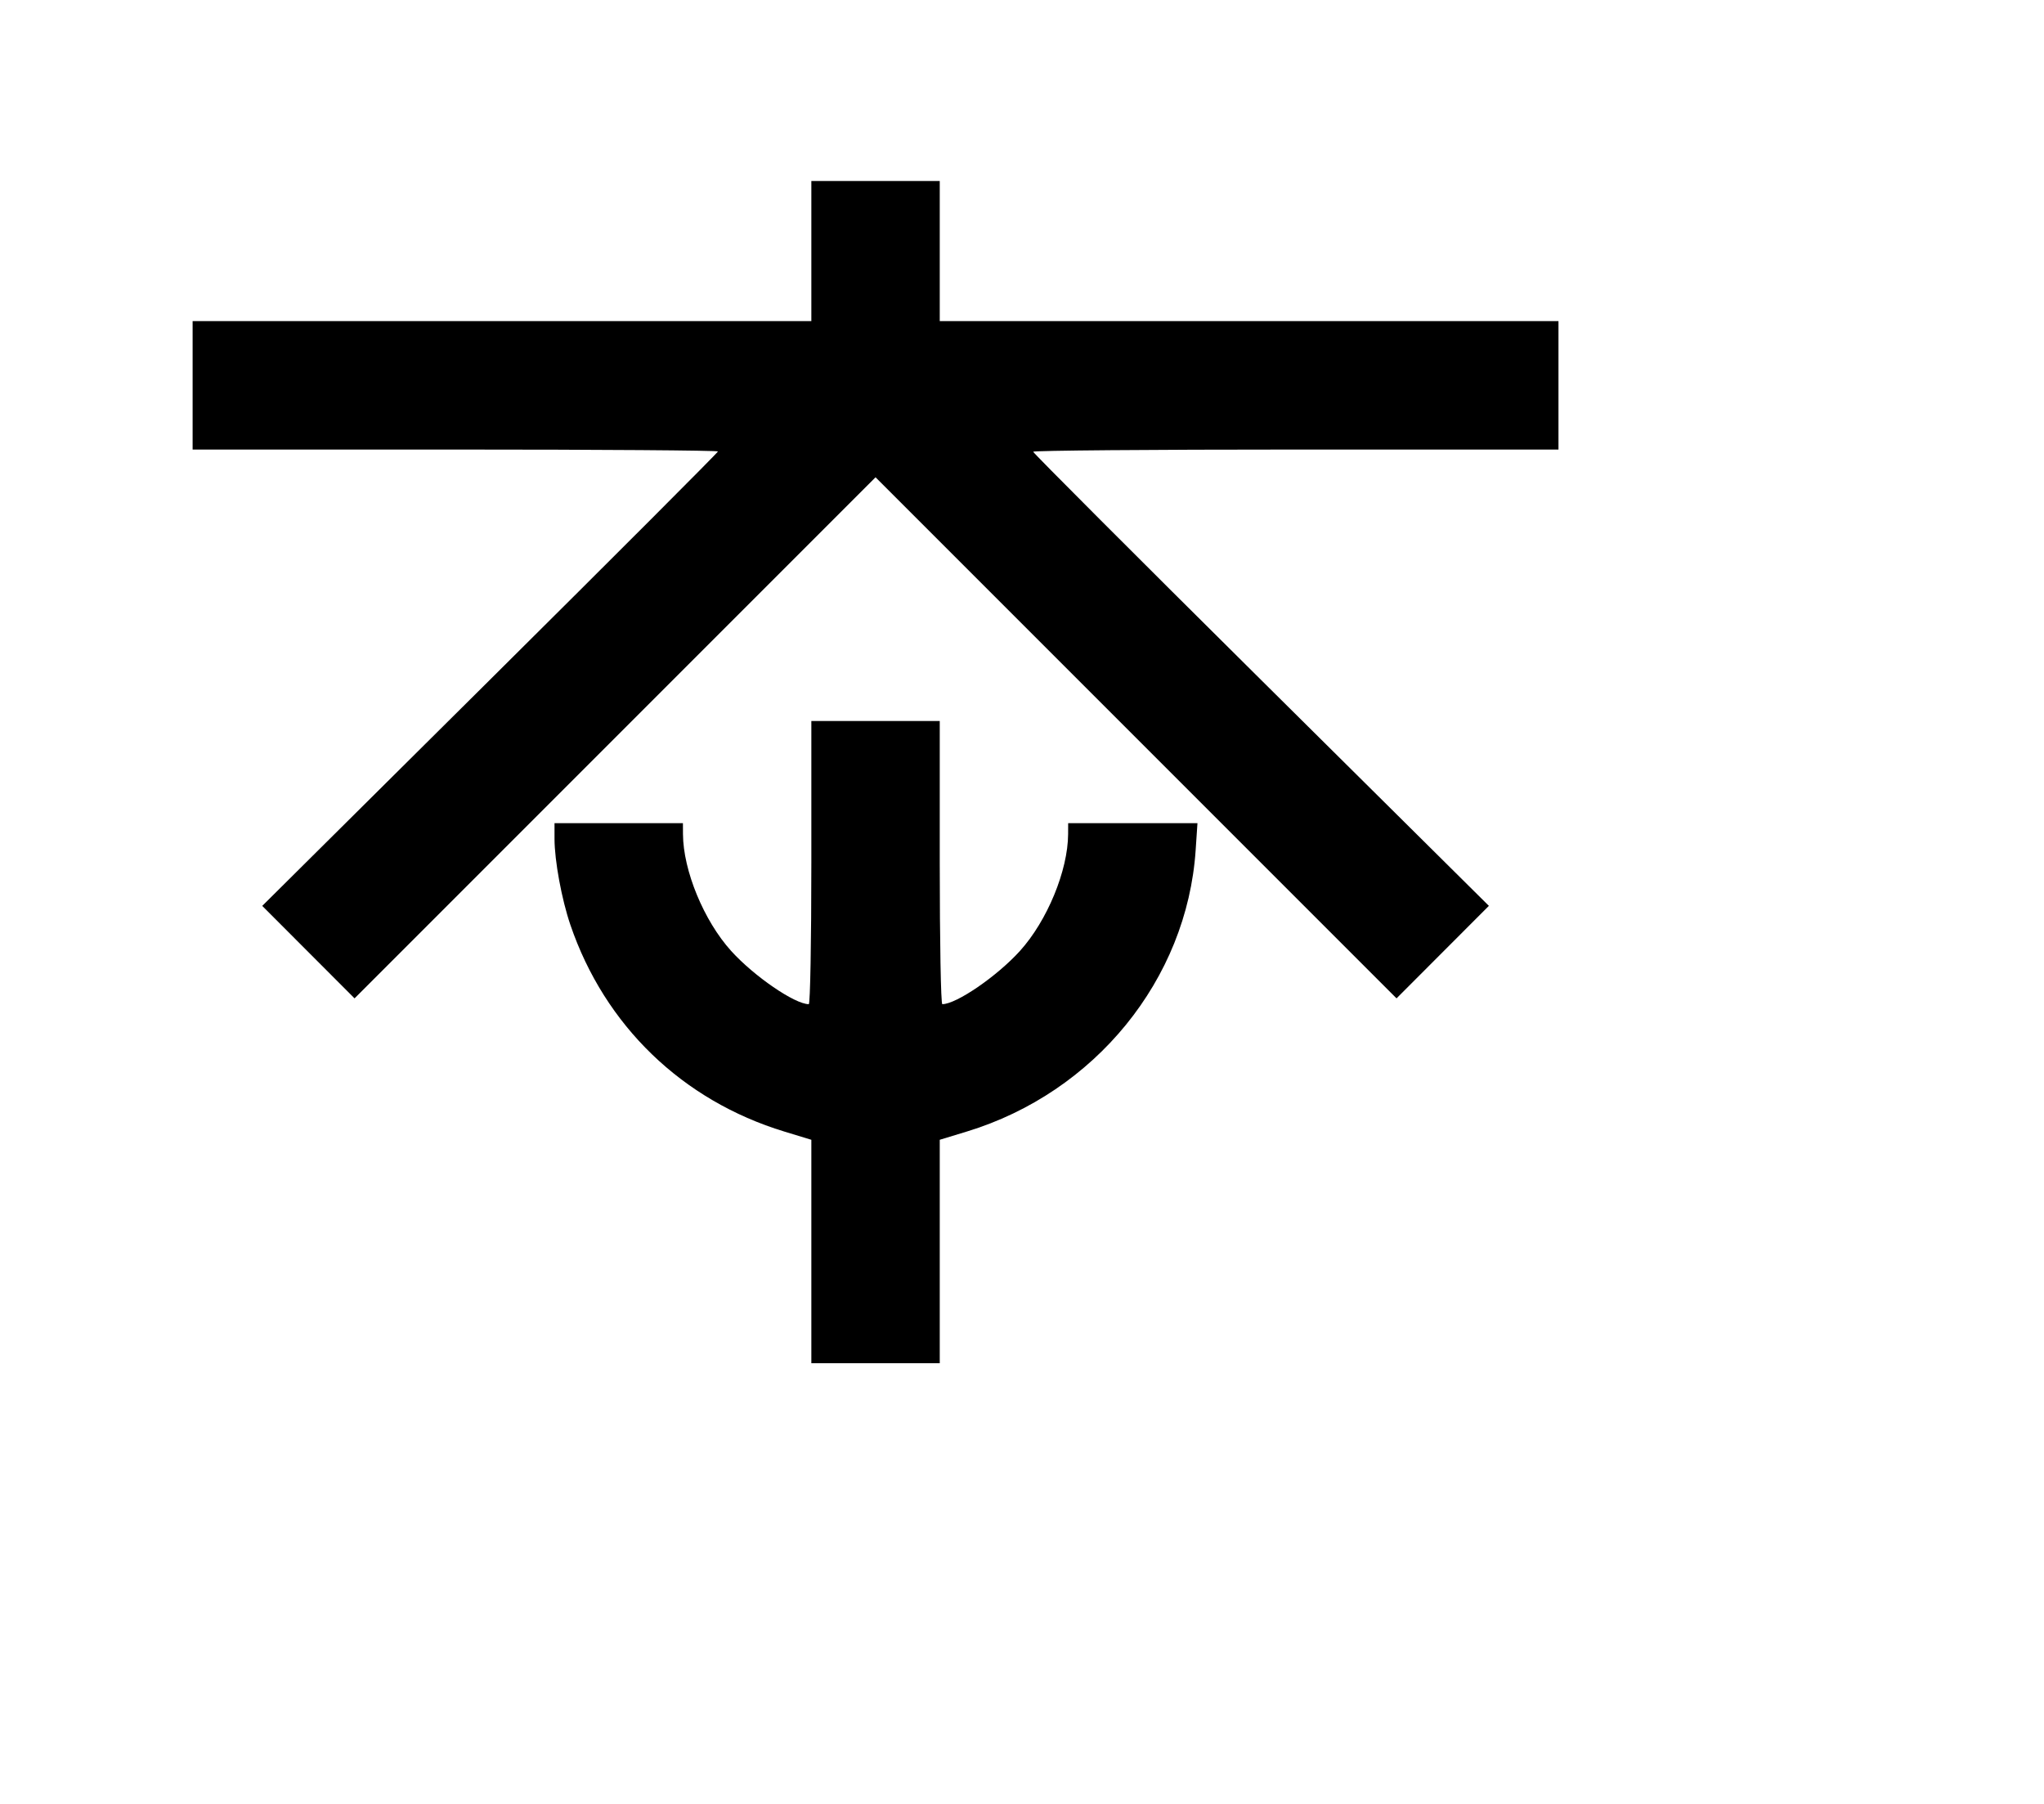 <svg width="136mm" height="120mm" version="1.1" viewBox="0 0 600 529.412" xmlns="http://www.w3.org/2000/svg"><path d="M238.163 73.676 L 238.163 94.237 147.352 94.237 L 56.542 94.237 56.542 113.084 L 56.542 131.932 133.645 131.932 C 176.052 131.932,210.748 132.185,210.748 132.494 C 210.748 132.803,180.650 162.937,143.863 199.458 L 76.978 265.861 90.528 279.430 L 104.077 293.000 180.544 216.537 L 257.010 140.074 333.476 216.537 L 409.943 293.000 423.497 279.425 L 437.051 265.851 370.167 199.534 C 333.380 163.060,303.280 132.928,303.277 132.574 C 303.274 132.221,337.968 131.932,380.375 131.932 L 457.478 131.932 457.478 113.084 L 457.478 94.237 366.668 94.237 L 275.857 94.237 275.857 73.676 L 275.857 53.115 257.010 53.115 L 238.163 53.115 238.163 73.676 M238.163 253.155 C 238.163 276.430,237.832 294.705,237.411 294.705 C 233.300 294.705,221.353 286.516,214.632 279.093 C 206.625 270.247,200.532 255.482,200.483 244.802 L 200.468 241.589 181.620 241.589 L 162.773 241.589 162.773 246.189 C 162.773 252.548,164.873 263.931,167.427 271.422 C 177.507 300.978,200.283 322.973,230.256 332.098 L 238.163 334.505 238.163 367.292 L 238.163 400.079 257.010 400.079 L 275.857 400.079 275.857 367.292 L 275.857 334.505 283.764 332.098 C 321.415 320.636,348.428 287.443,350.974 249.514 L 351.505 241.589 332.529 241.589 L 313.552 241.589 313.537 244.802 C 313.488 255.482,307.395 270.247,299.388 279.093 C 292.667 286.516,280.720 294.705,276.609 294.705 C 276.188 294.705,275.857 276.430,275.857 253.155 L 275.857 211.605 257.010 211.605 L 238.163 211.605 238.163 253.155 " stroke="none" fill-rule="evenodd" fill="black"></path></svg>